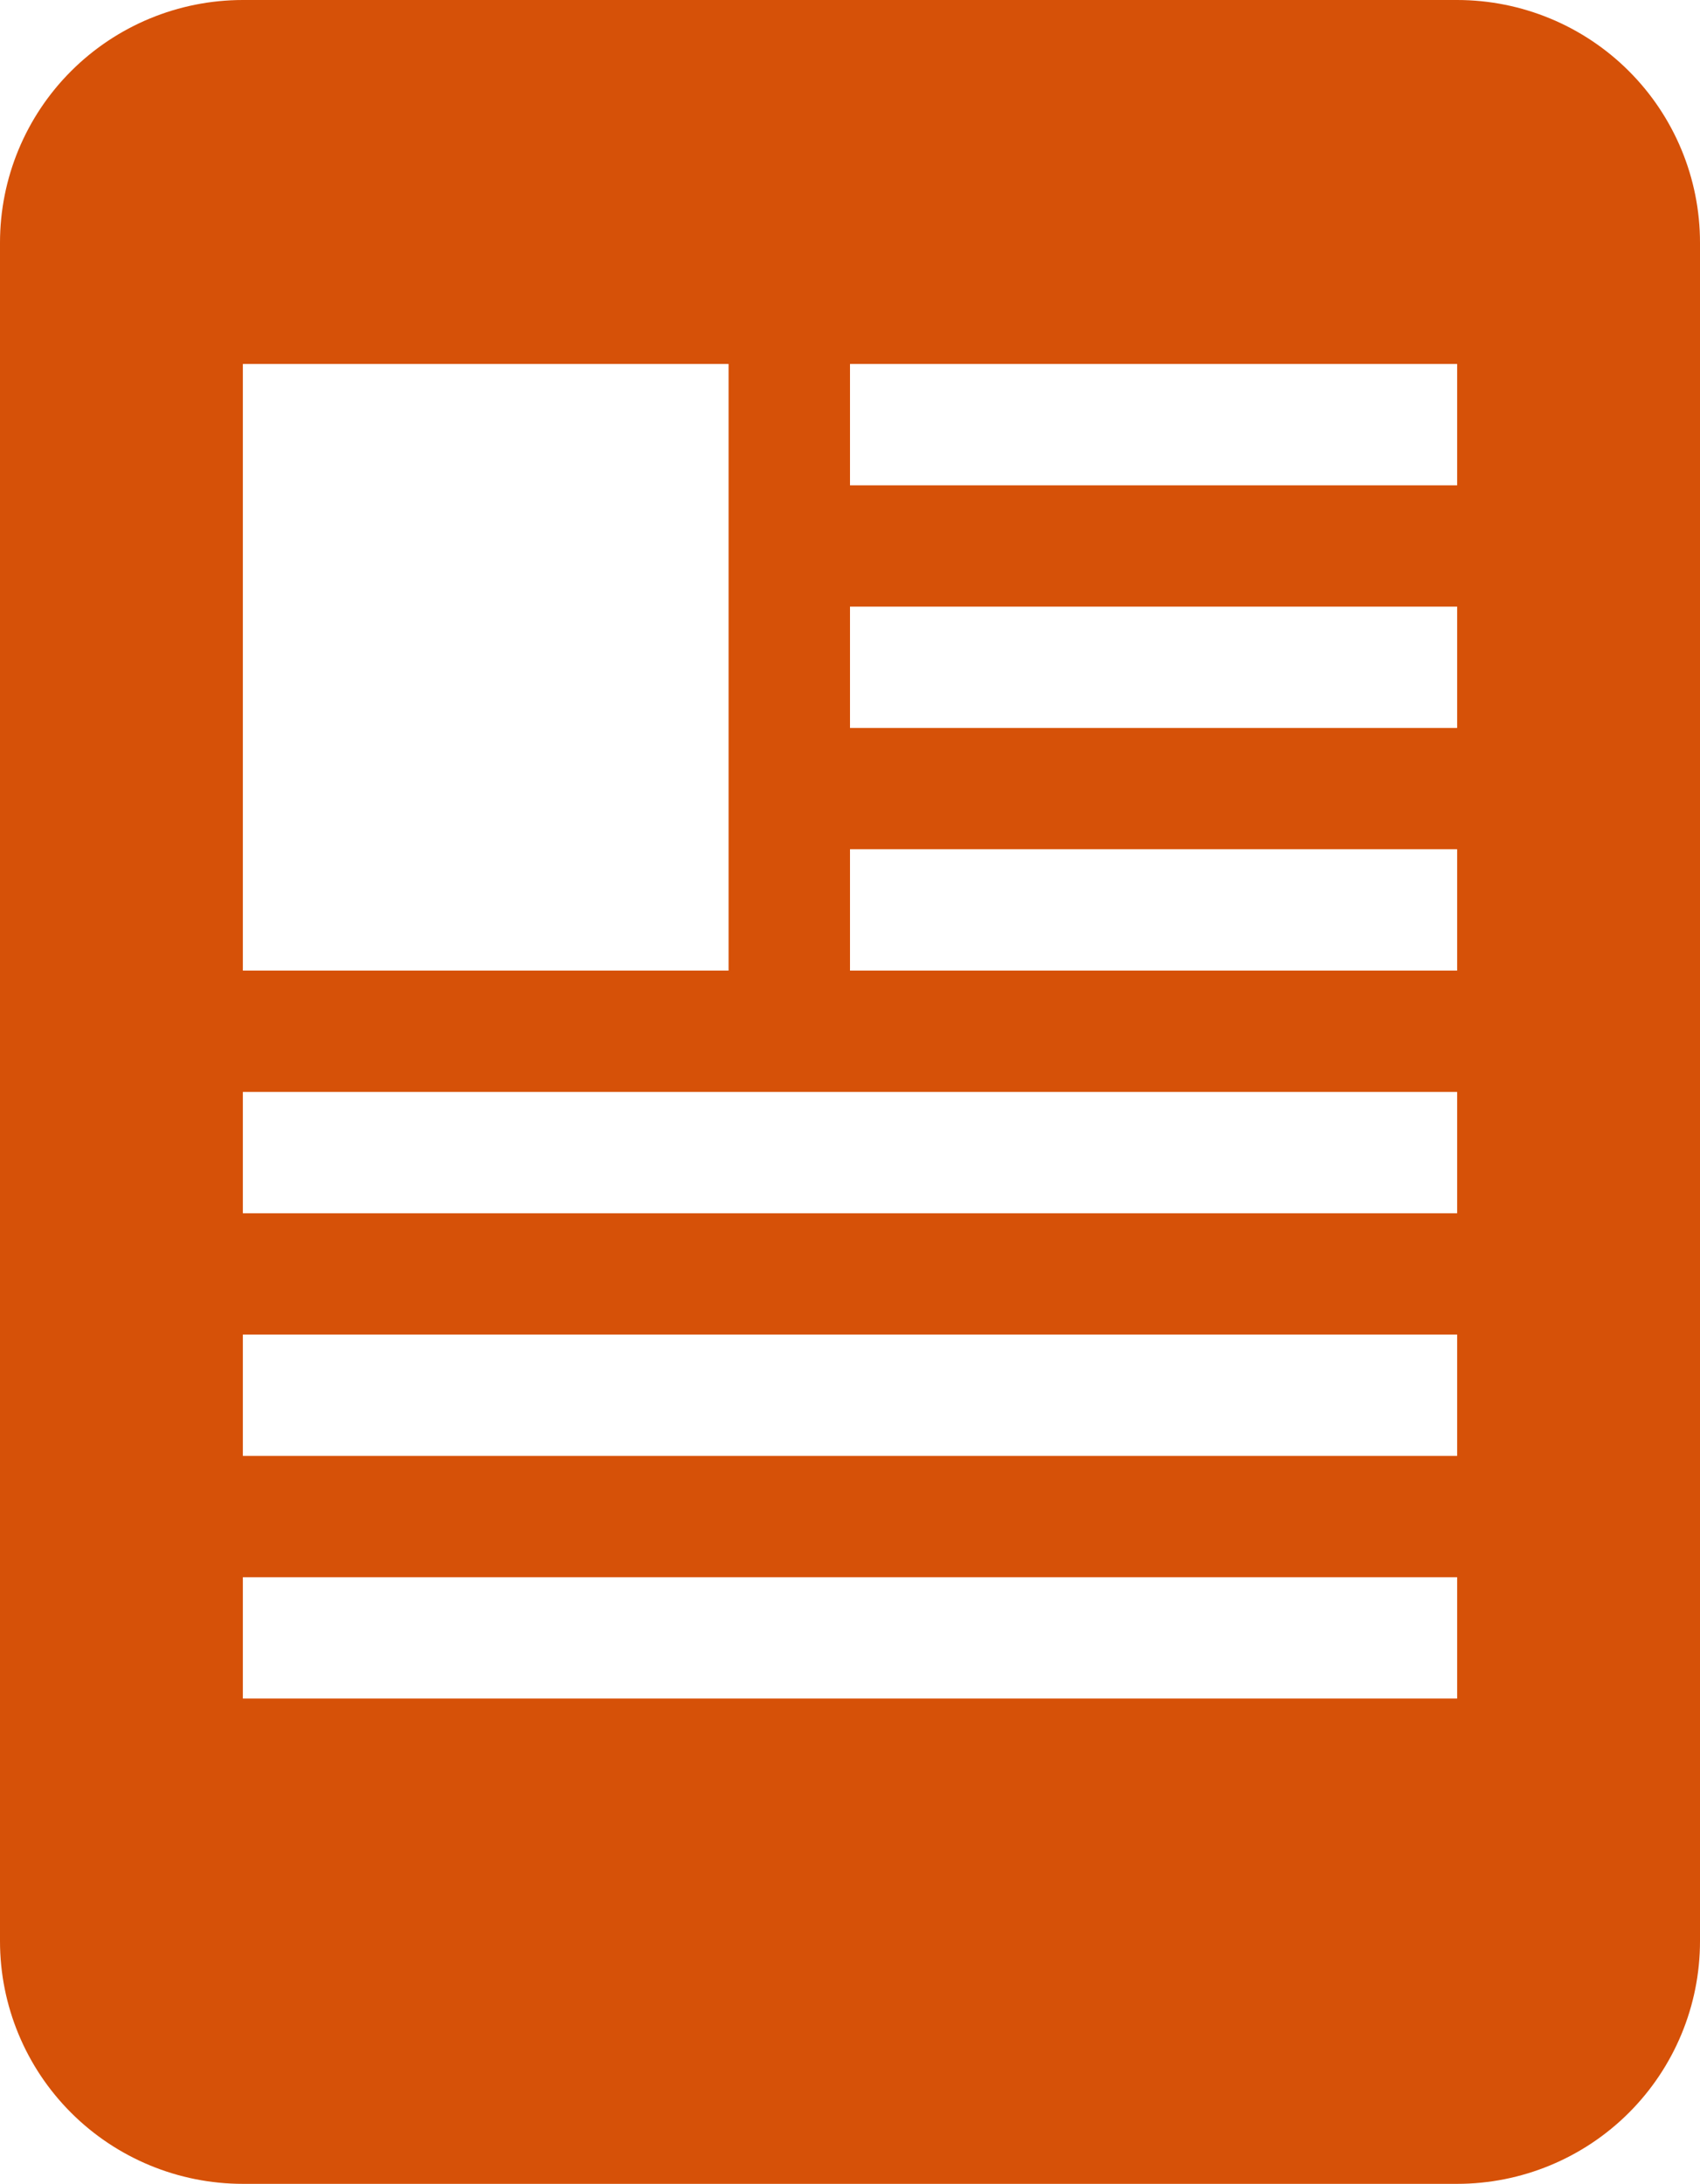 <svg width="102" height="131" viewBox="0 0 102 131" fill="none" xmlns="http://www.w3.org/2000/svg">
<path d="M0 116.444C0 120.305 1.535 124.007 4.268 126.737C7.001 129.466 10.707 131 14.571 131H87.429C91.293 131 94.999 129.466 97.732 126.737C100.465 124.007 102 120.305 102 116.444V14.556C102 10.695 100.465 6.993 97.732 4.263C94.999 1.534 91.293 0 87.429 0H14.571C10.707 0 7.001 1.534 4.268 4.263C1.535 6.993 0 10.695 0 14.556V116.444ZM87.429 29.111H51V21.833H87.429V29.111ZM87.429 43.667H51V36.389H87.429V43.667ZM87.429 58.222H51V50.944H87.429V58.222ZM14.571 94.611H87.429V101.889H14.571V94.611ZM14.571 80.056H87.429V87.333H14.571V80.056ZM14.571 65.5H87.429V72.778H14.571V65.5ZM14.571 21.833H43.714V58.222H14.571V21.833Z" fill="#D65108"/>
</svg>
